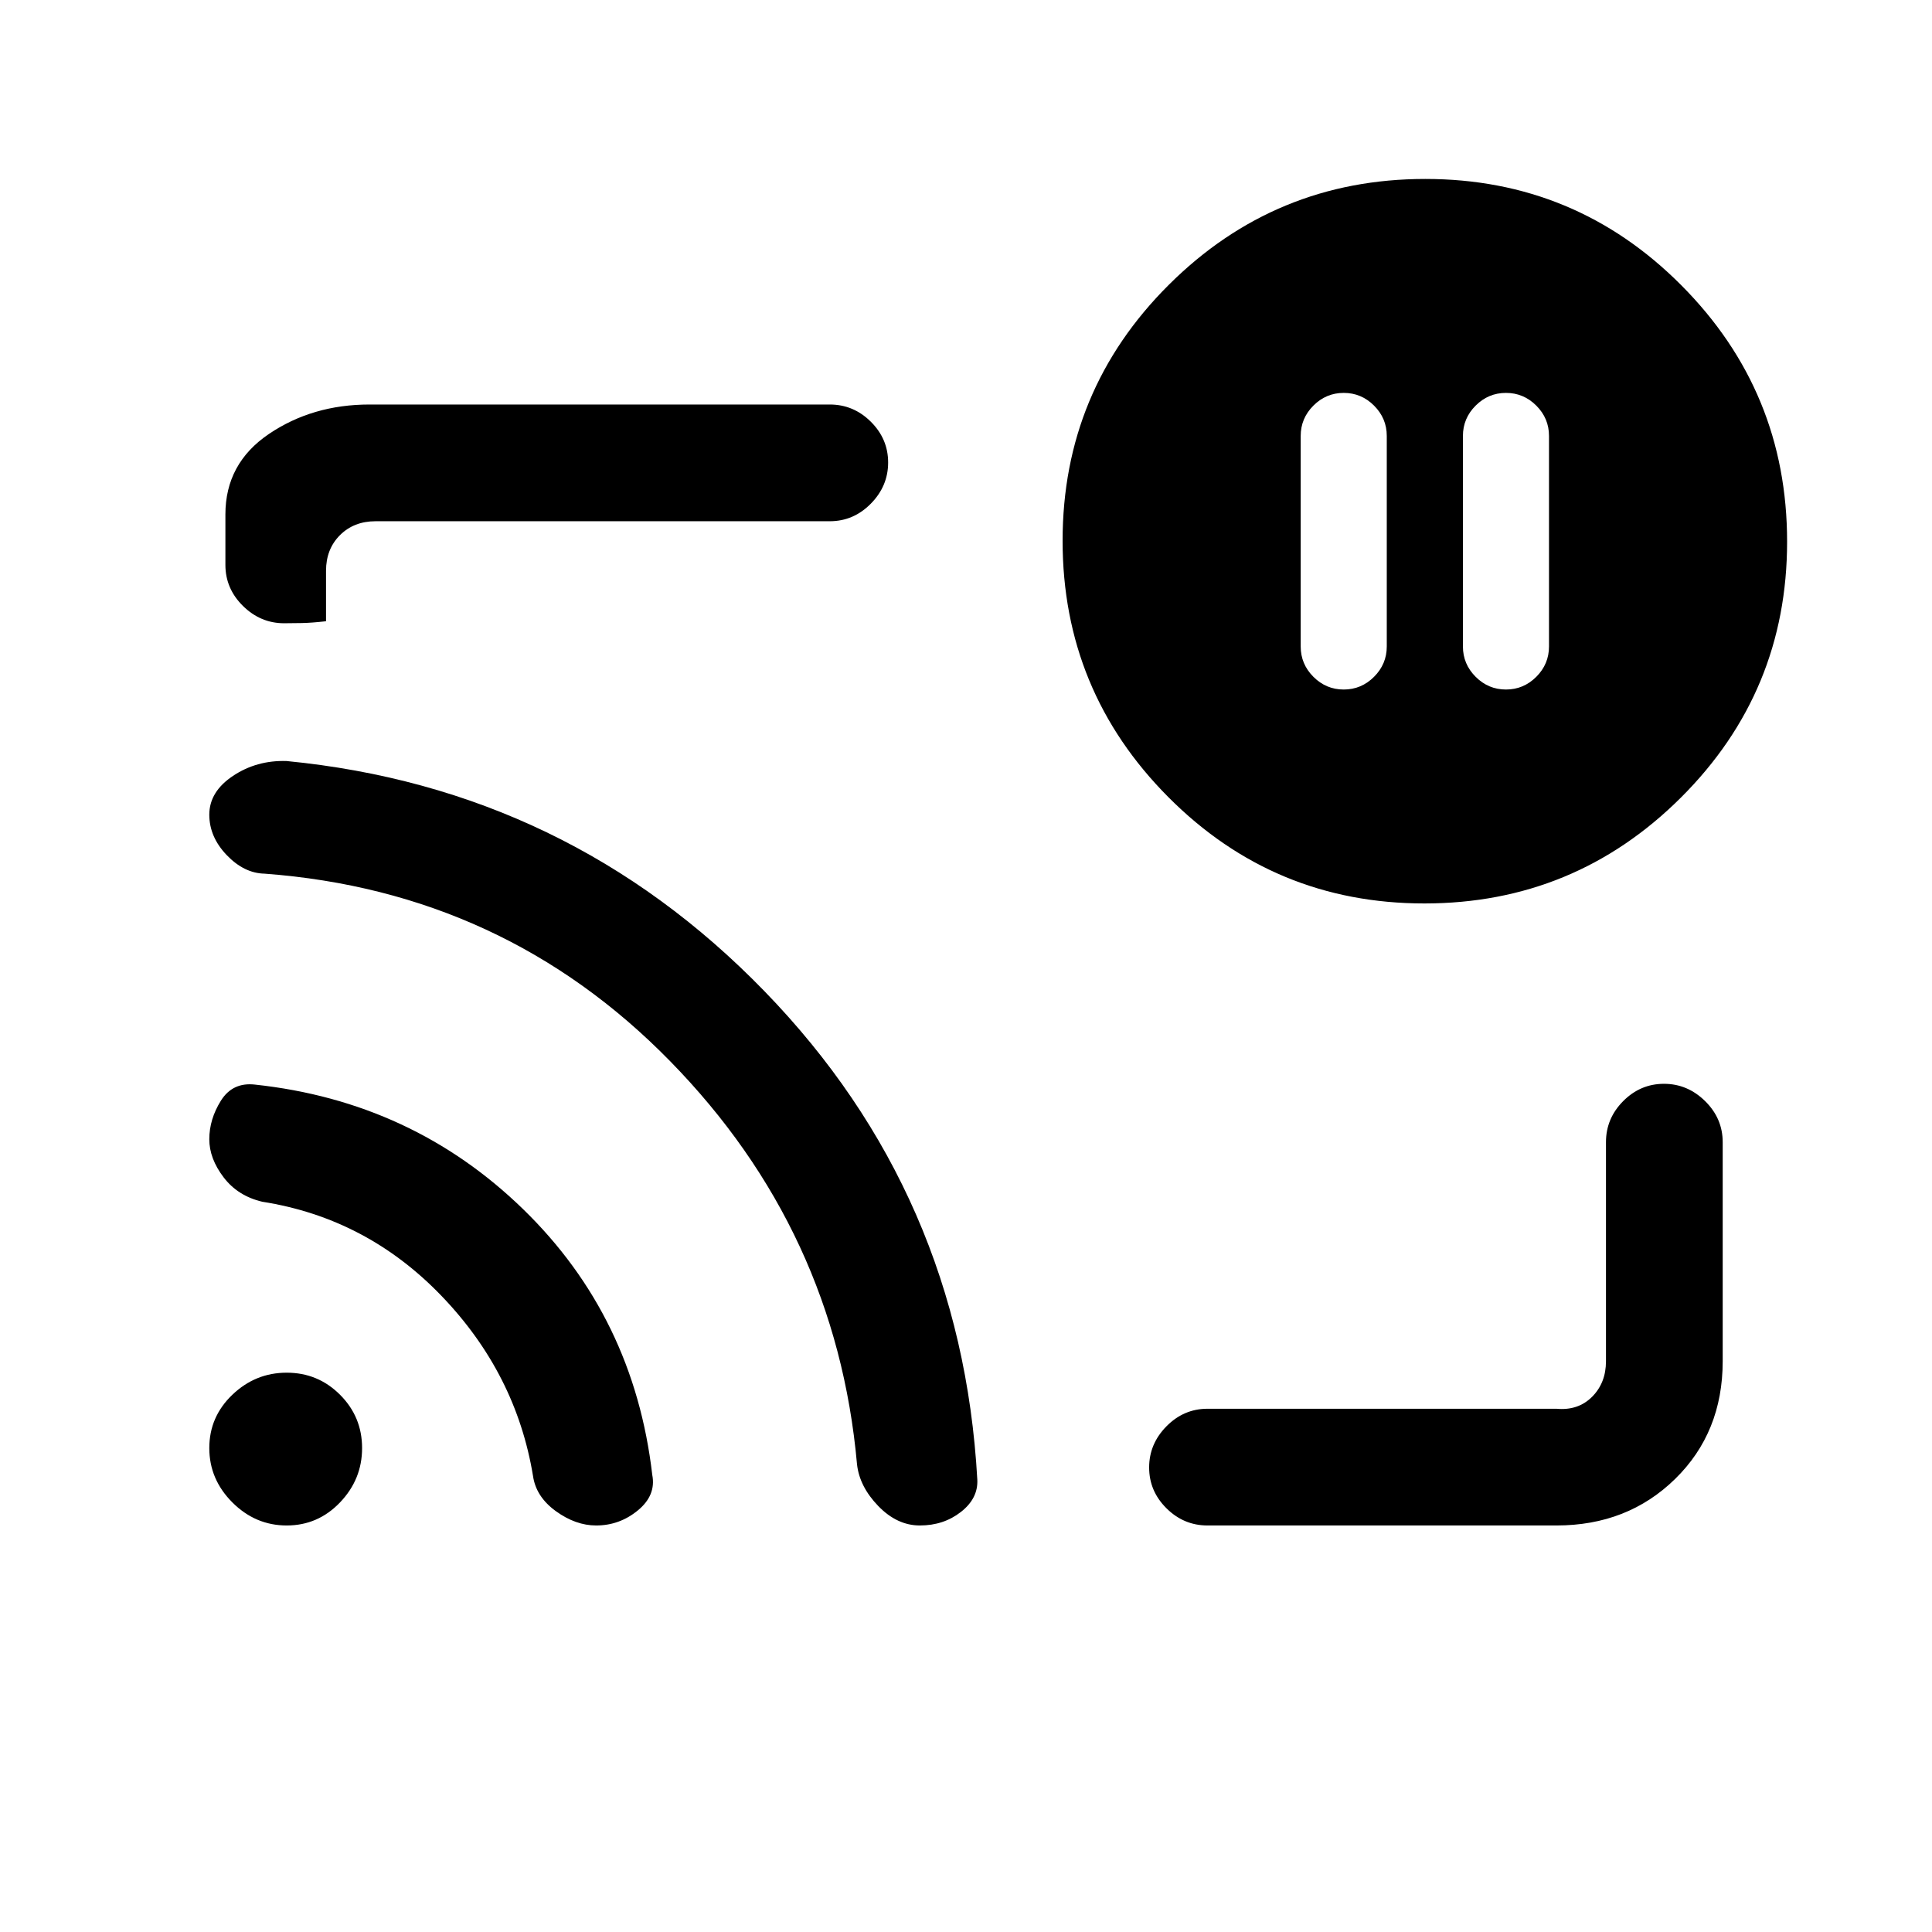 <svg xmlns="http://www.w3.org/2000/svg" height="20" viewBox="0 -960 960 960" width="20"><path d="M748.31-764.77q-8.76 0-15.07 6.32-6.32 6.31-6.32 15.07v104.61q0 8.75 6.32 15.07 6.31 6.32 15.07 6.32 8.75 0 15.07-6.32 6.31-6.32 6.31-15.07v-104.61q0-8.76-6.31-15.07-6.32-6.32-15.07-6.32Zm-80.62 0q-8.75 0-15.07 6.32-6.31 6.31-6.31 15.07v104.61q0 8.75 6.31 15.07 6.32 6.32 15.07 6.32 8.76 0 15.07-6.32 6.32-6.32 6.32-15.07v-104.61q0-8.76-6.32-15.07-6.31-6.32-15.07-6.32ZM480-480Zm293.38 278H600q-11.8 0-20.4-8.55-8.6-8.54-8.6-20.27 0-11.72 8.6-20.45Q588.2-260 600-260h173.38q10.77 1 17.7-5.92 6.92-6.93 6.92-17.7v-108.84q0-11.8 8.55-20.4 8.54-8.6 20.27-8.6 11.72 0 20.45 8.6 8.73 8.6 8.73 20.4v108.84q0 35.36-23.63 58.49Q808.74-202 773.38-202Zm-632.2-448.31q-11.72 0-20.45-8.6-8.73-8.6-8.73-20.4v-25.07q0-25.36 21.63-39.99Q155.26-759 183.62-759h228.69q11.8 0 20.4 8.55 8.6 8.54 8.6 20.27 0 11.72-8.6 20.45-8.6 8.73-20.4 8.73H186.62q-10.77 0-17.7 6.92-6.92 6.93-6.92 17.7v25.07q-7 .8-12.05.9-5.04.1-8.77.1Zm566.59 139.23q-74.62 0-127.19-52.8Q528-616.68 528-691.3t52.8-127.2q52.81-52.58 127.43-52.58t127.19 52.81Q888-765.47 888-690.85t-52.8 127.2q-52.81 52.57-127.43 52.57ZM142.46-202q-15.54 0-27-11.46t-11.46-27q0-15.54 11.46-26.5t27-10.96q15.54 0 26.5 10.96t10.96 26.5q0 15.54-10.96 27T142.46-202Zm153.77 0q-10.23 0-20.08-7.15-9.84-7.16-11.3-17.47-8.39-50.92-45.51-89.5-37.13-38.58-88.96-46.73-12.21-2.85-19.29-12.17-7.09-9.33-7.09-18.9 0-9.93 5.77-19.16t16.85-8q78.3 8.39 133.34 61.93 55.04 53.53 64.15 132.02 1.97 10.13-7.15 17.63-9.11 7.5-20.73 7.5Zm160.85 0q-11.31 0-20.66-9.65-9.34-9.66-10.57-20.73-10.39-116.08-92.89-200.35T131.5-525.88q-10.19-.2-18.85-9.23-8.65-9.04-8.65-20.08 0-11.43 11.77-19.27 11.77-7.85 26.61-7.39 139.7 13.62 237.52 114.42 97.82 100.81 105.72 242.66.46 9.31-8.14 16.04-8.6 6.73-20.4 6.73Z"/></svg>